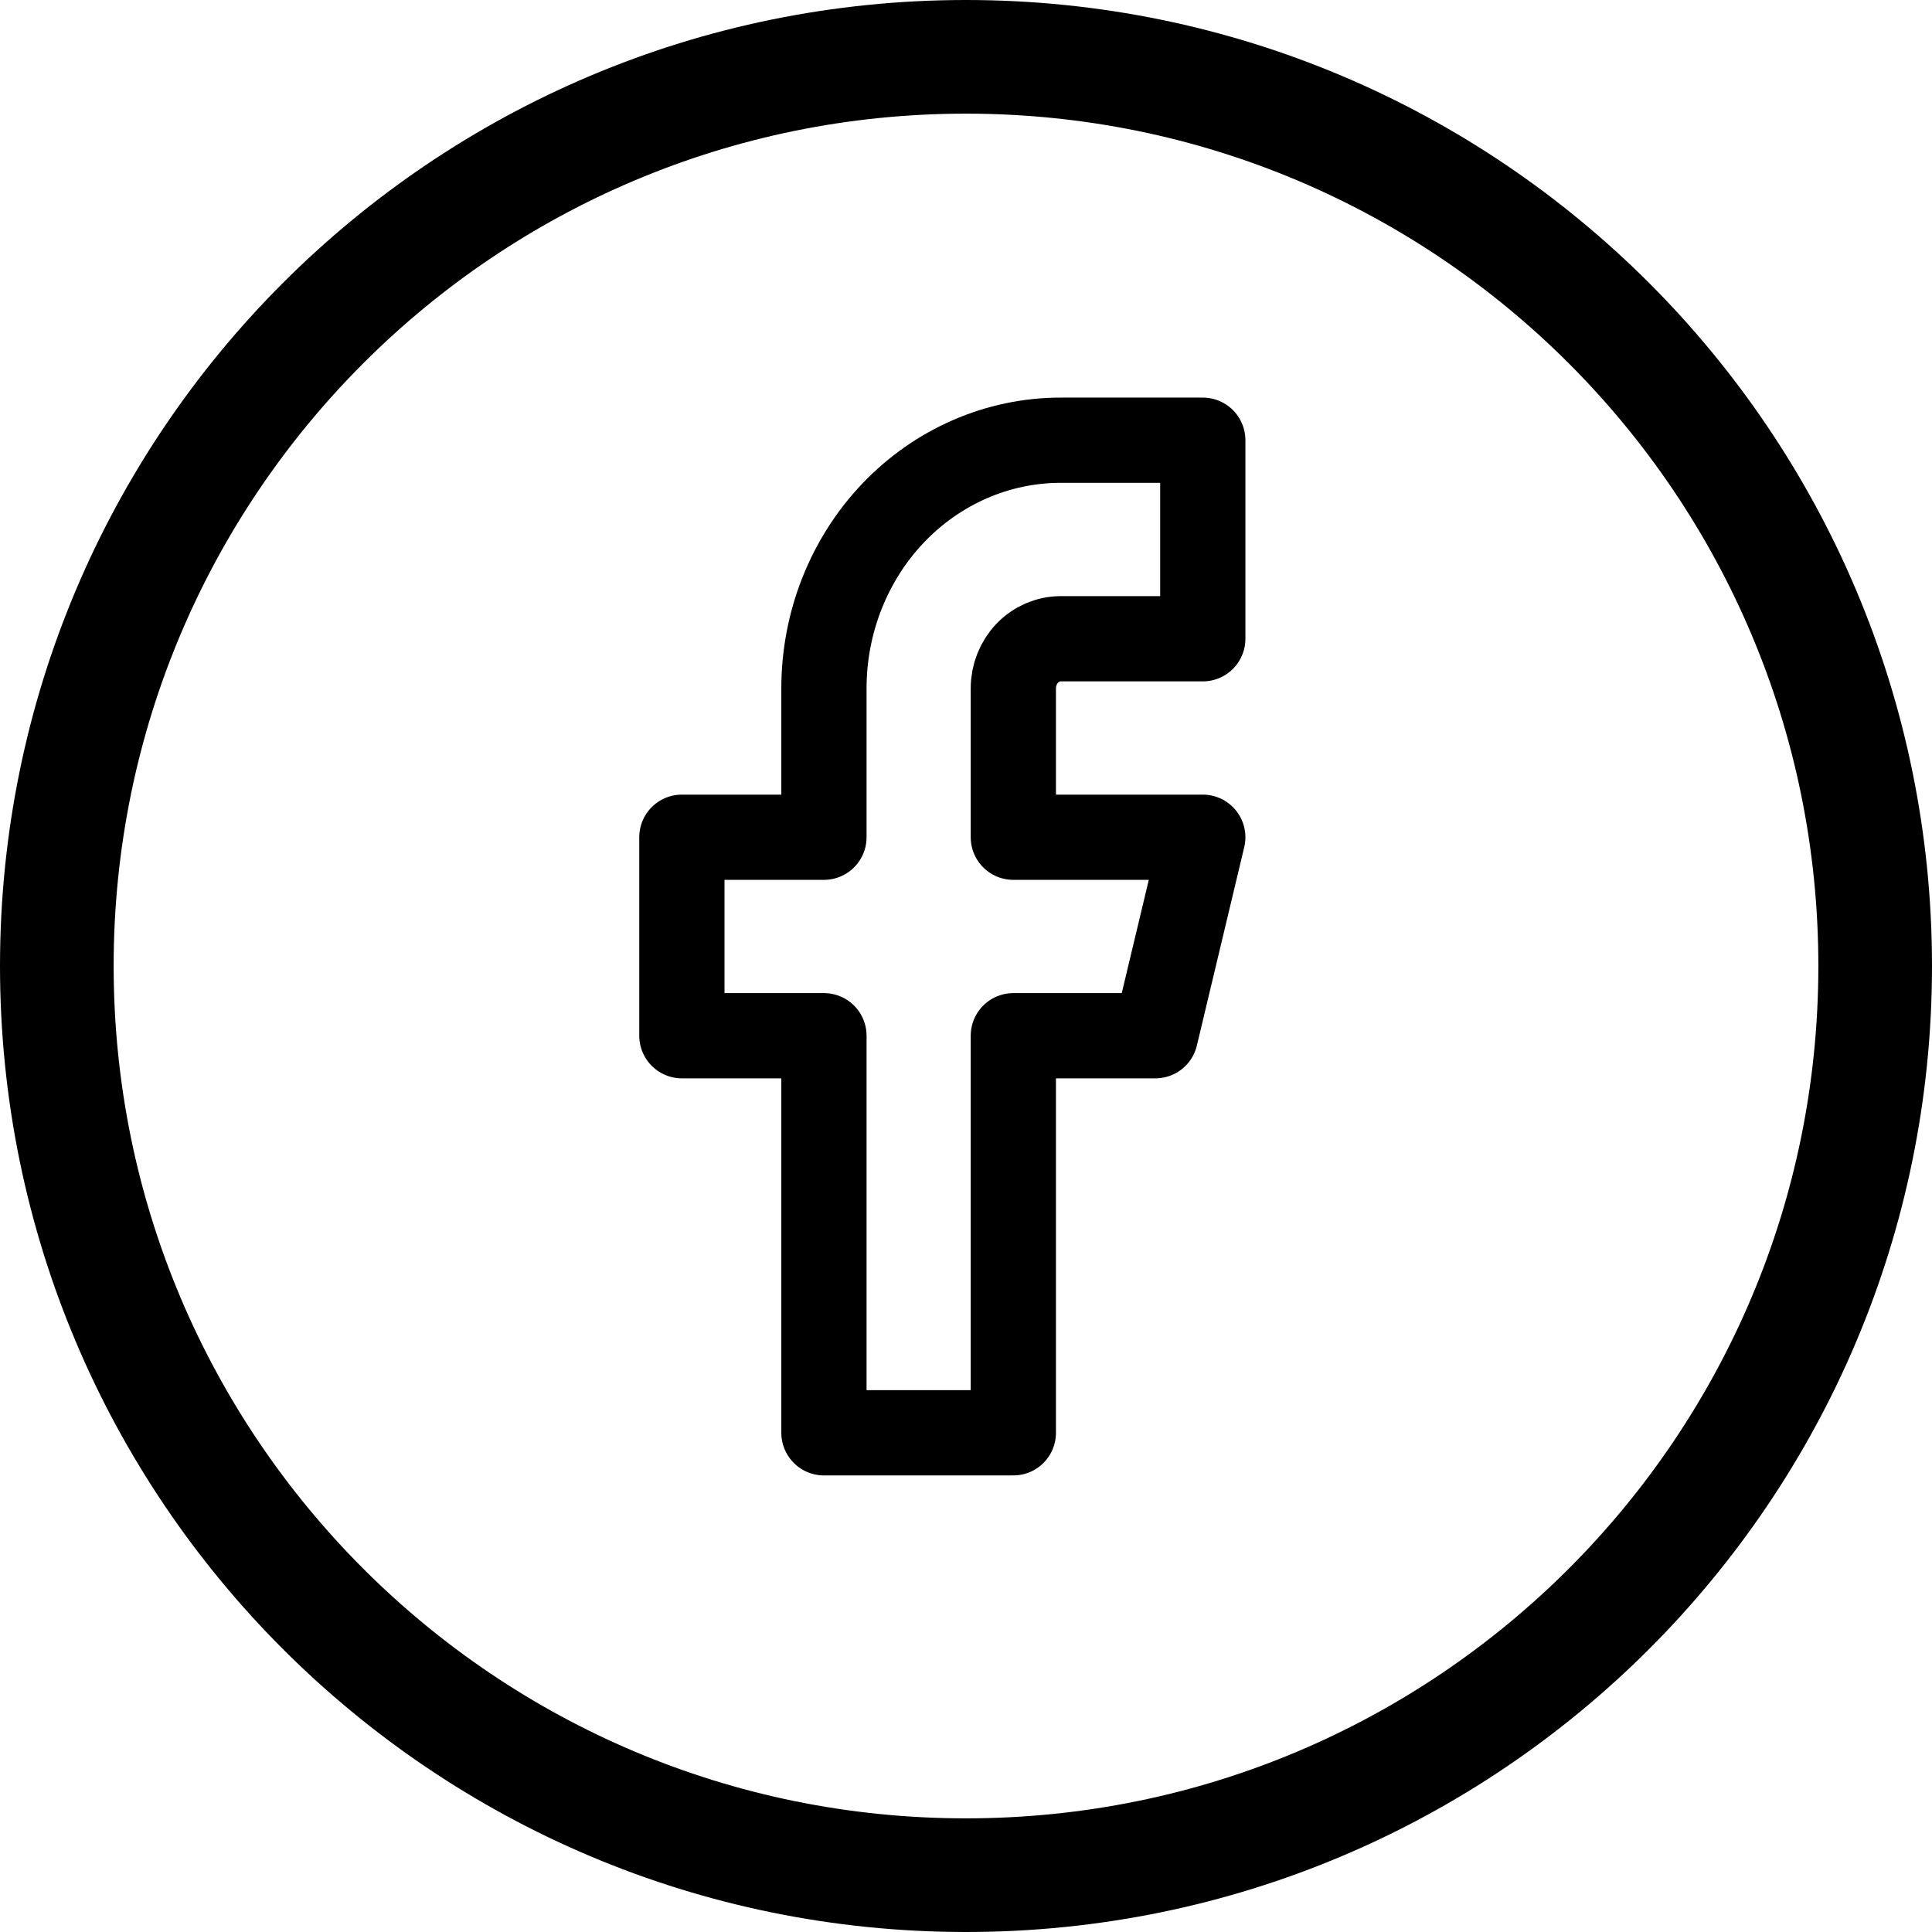 <svg width="34" height="34" viewBox="0 0 34 34" fill="none" xmlns="http://www.w3.org/2000/svg">
<path d="M33 17C33 25.837 25.837 33 17 33C8.163 33 1 25.837 1 17C1 8.163 8.163 1 17 1C25.837 1 33 8.163 33 17Z" stroke="black" stroke-width="2"/>
<g clip-path="url(#clip0_706_537)">
<path d="M21.167 7.747H18.667C17.562 7.747 16.502 8.207 15.72 9.026C14.939 9.845 14.5 10.956 14.5 12.114V14.734H12V18.227H14.5V25.215H17.833V18.227H20.333L21.167 14.734H17.833V12.114C17.833 11.882 17.921 11.66 18.077 11.496C18.234 11.333 18.446 11.241 18.667 11.241H21.167V7.747Z" stroke="black" stroke-width="1.5" stroke-linecap="round" stroke-linejoin="round"/>
</g>
<defs>
<clipPath id="clip0_706_537">
<rect width="20" height="20" fill="white" transform="translate(7 7)"/>
</clipPath>
</defs>
</svg>
